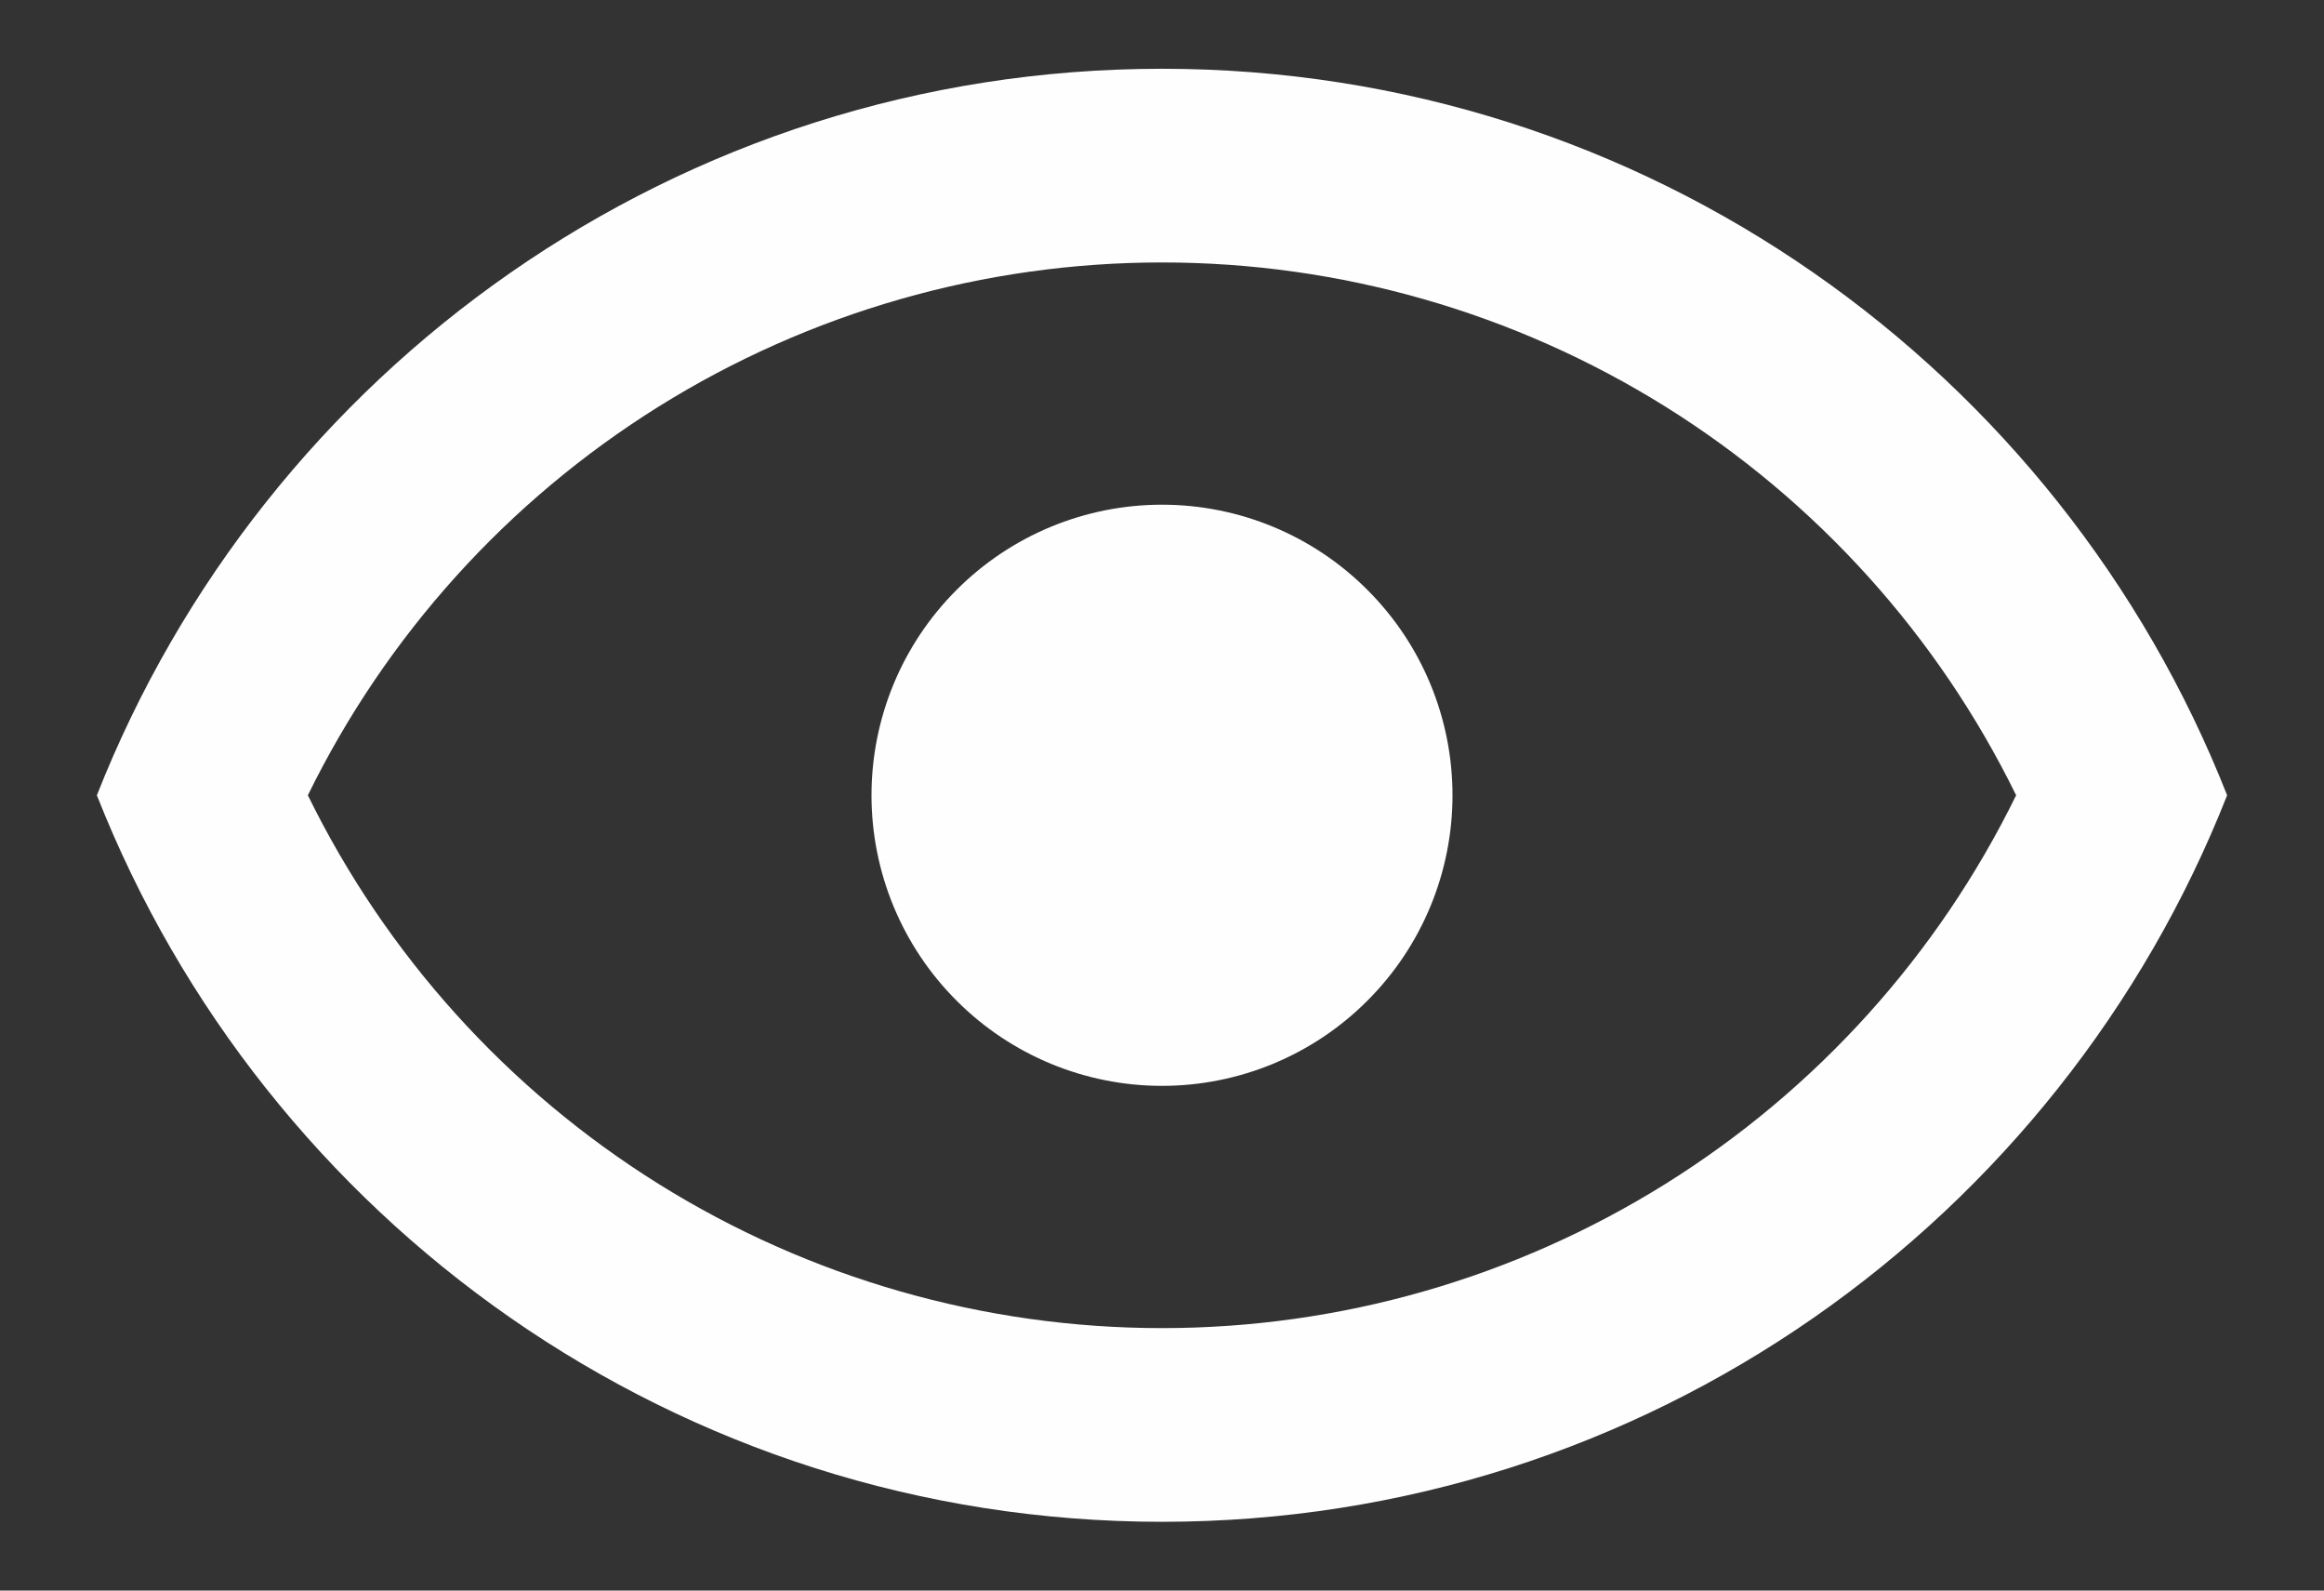 <svg width="19" height="13" viewBox="0 0 19 13" fill="none" xmlns="http://www.w3.org/2000/svg">
<rect x="0" y="0" width="19" height="13" fill="#333333" stroke="none"/>
<path d="M9.5 4.125C10.13 4.125 10.734 4.375 11.179 4.821C11.625 5.266 11.875 5.87 11.875 6.5C11.875 7.13 11.625 7.734 11.179 8.179C10.734 8.625 10.13 8.875 9.5 8.875C8.87 8.875 8.266 8.625 7.821 8.179C7.375 7.734 7.125 7.13 7.125 6.5C7.125 5.87 7.375 5.266 7.821 4.821C8.266 4.375 8.87 4.125 9.5 4.125ZM9.5 0.562C13.458 0.562 16.839 3.025 18.208 6.5C16.839 9.975 13.458 12.438 9.5 12.438C5.542 12.438 2.161 9.975 0.792 6.5C2.161 3.025 5.542 0.562 9.5 0.562ZM2.517 6.5C3.157 7.806 4.151 8.907 5.385 9.677C6.62 10.447 8.045 10.855 9.5 10.855C10.955 10.855 12.38 10.447 13.615 9.677C14.849 8.907 15.843 7.806 16.483 6.5C15.843 5.194 14.849 4.093 13.615 3.323C12.38 2.553 10.955 2.145 9.5 2.145C8.045 2.145 6.62 2.553 5.385 3.323C4.151 4.093 3.157 5.194 2.517 6.5Z" fill="#FEFEFE"/>
</svg>
